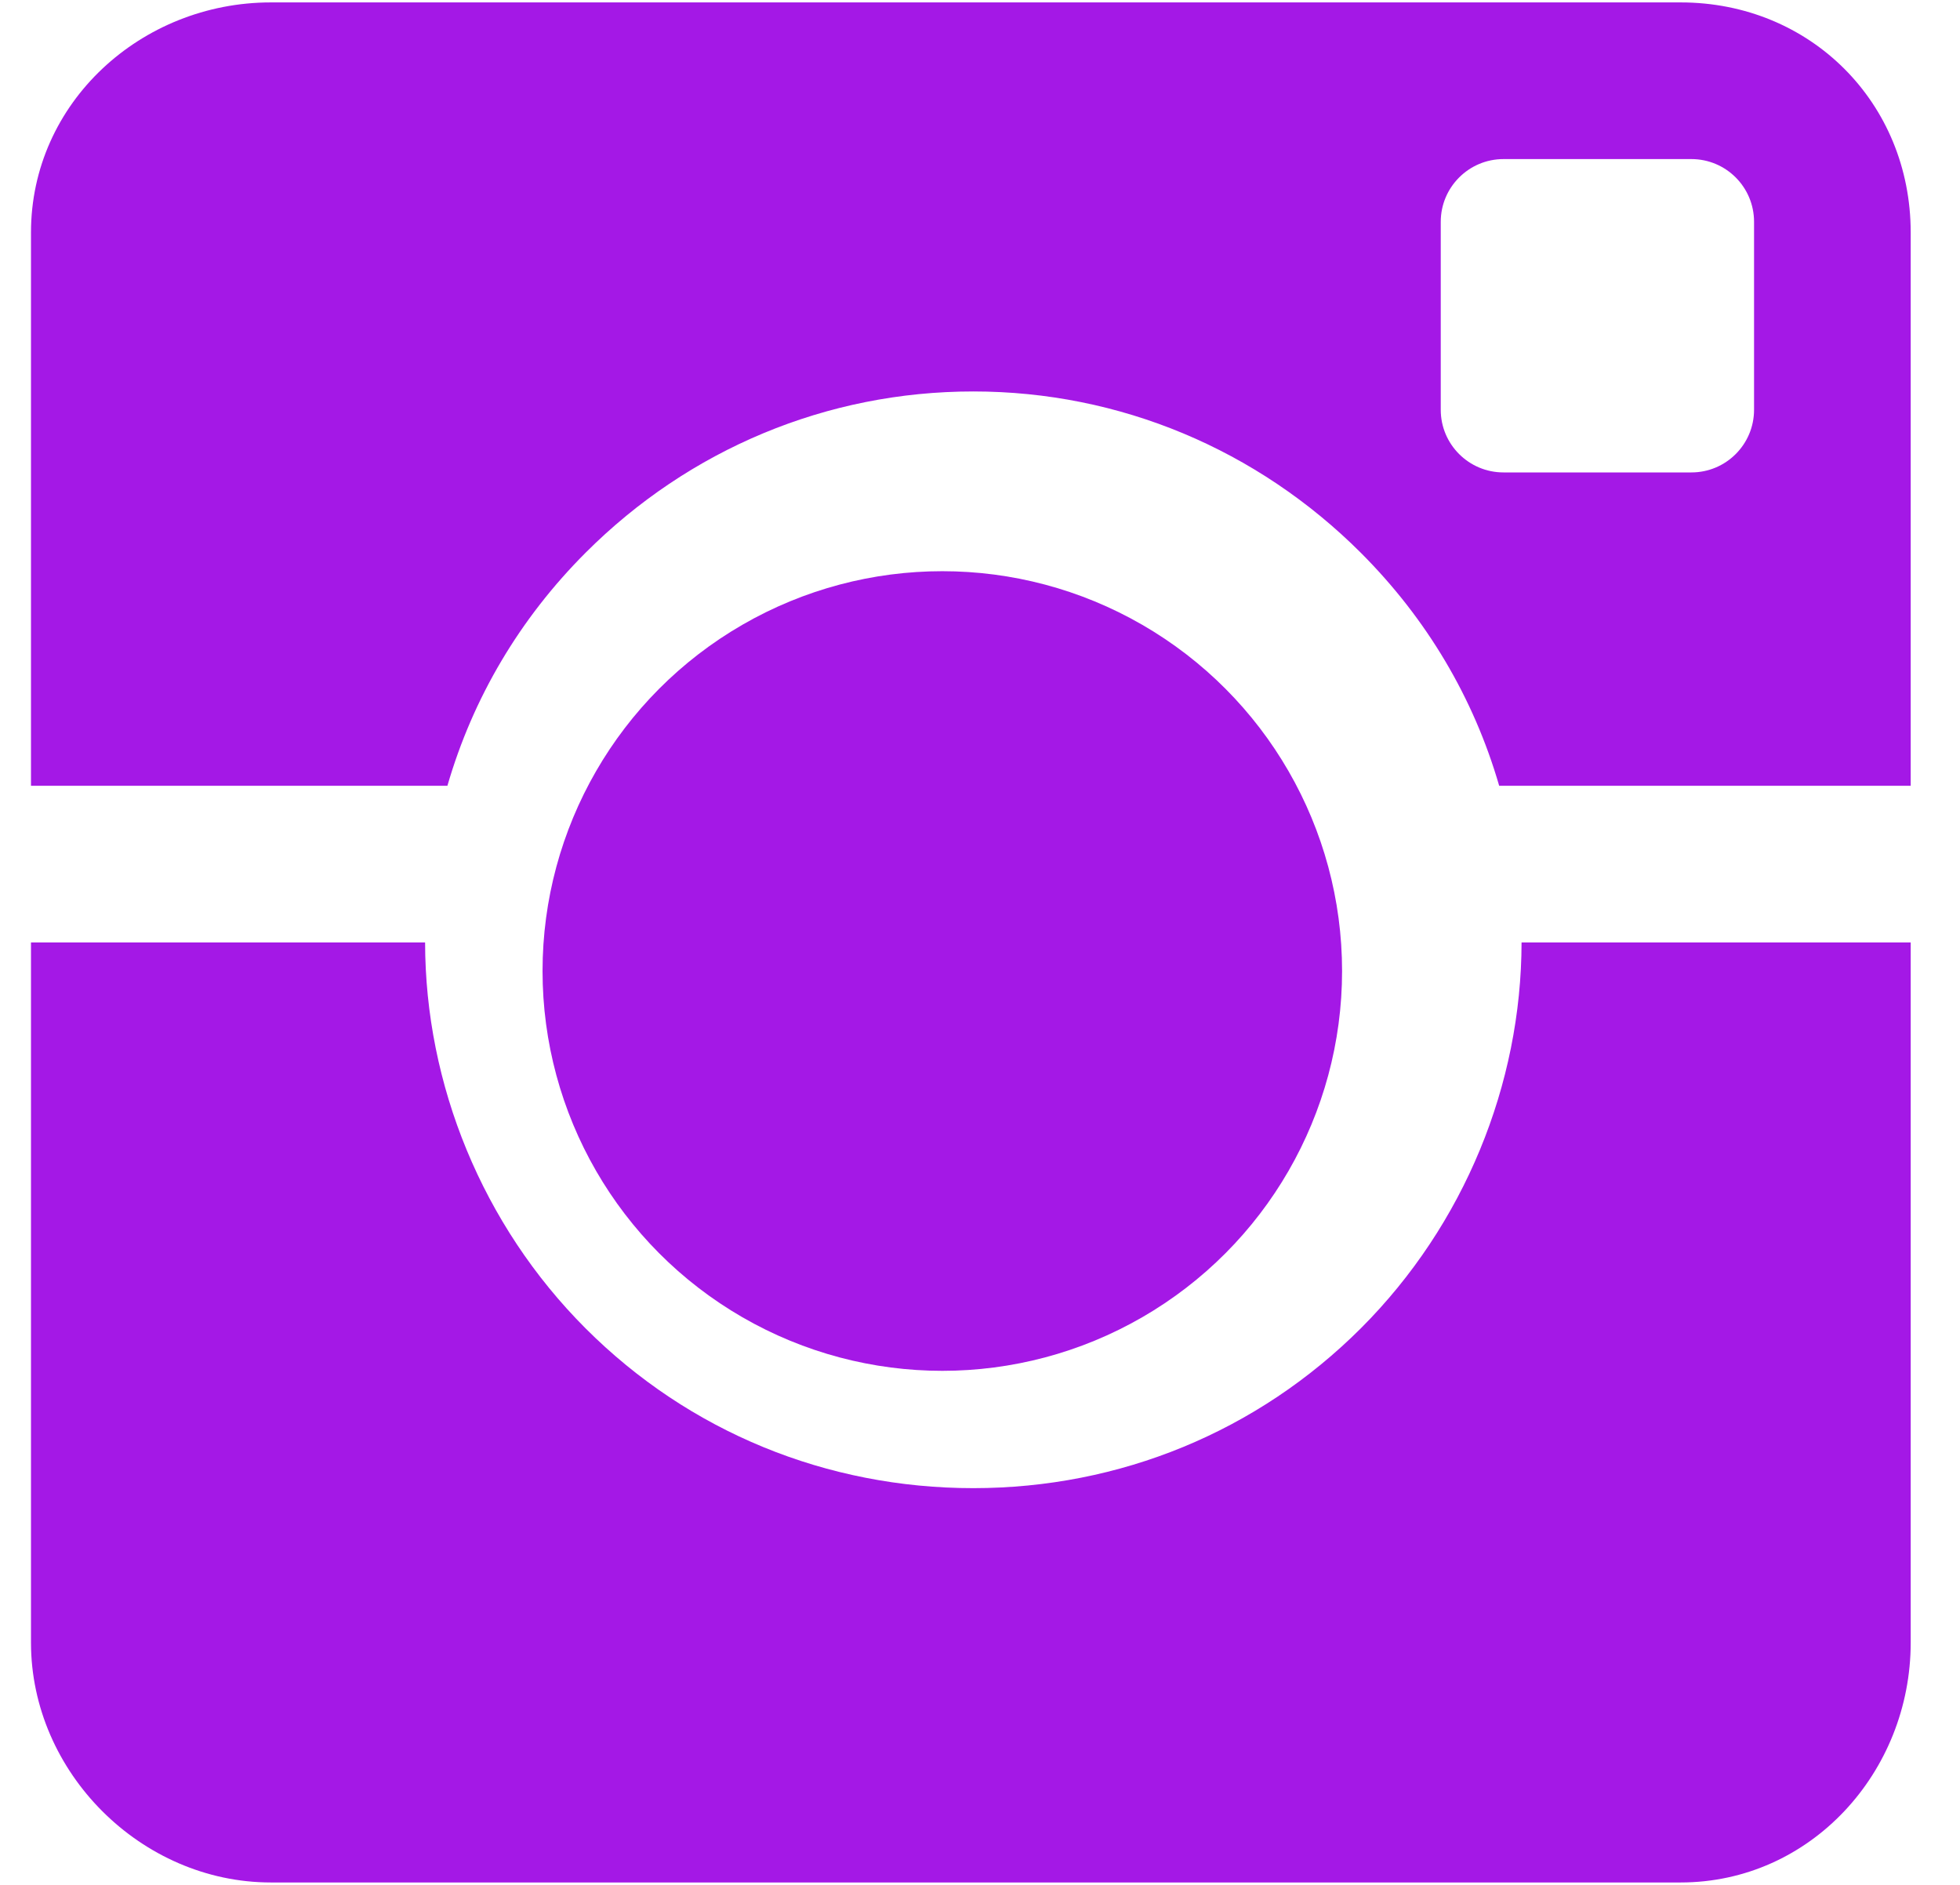<svg width="26" height="25" viewBox="0 0 26 25" fill="none" xmlns="http://www.w3.org/2000/svg">
<circle cx="12.5" cy="12.879" r="5.303" fill="#A418E6"/>
<path fill-rule="evenodd" clip-rule="evenodd" d="M7.769 7.33C9.142 5.957 10.969 5.192 12.911 5.192C14.854 5.192 16.68 5.961 18.054 7.334C18.925 8.206 19.548 9.253 19.887 10.422H25.346V3.084C25.346 1.363 24.016 0.032 22.294 0.032H3.593C1.872 0.032 0.411 1.363 0.411 3.084V10.422H5.935C6.274 9.253 6.897 8.202 7.769 7.33ZM23.268 5.435C23.268 5.894 22.896 6.266 22.437 6.266H19.944C19.485 6.266 19.112 5.894 19.112 5.435V2.942C19.112 2.483 19.485 2.11 19.944 2.11H22.437C22.896 2.11 23.268 2.482 23.268 2.942V5.435Z" fill="#A418E6"/>
<path fill-rule="evenodd" clip-rule="evenodd" d="M18.054 17.616C16.68 18.989 14.854 19.738 12.911 19.738C10.969 19.738 9.142 18.993 7.769 17.62C6.397 16.248 5.641 14.383 5.639 12.5H0.411V21.786C0.411 23.507 1.872 24.968 3.593 24.968H22.294C24.016 24.968 25.346 23.507 25.346 21.786V12.5H20.184C20.181 14.383 19.425 16.244 18.054 17.616Z" fill="#A418E6"/>
</svg>
